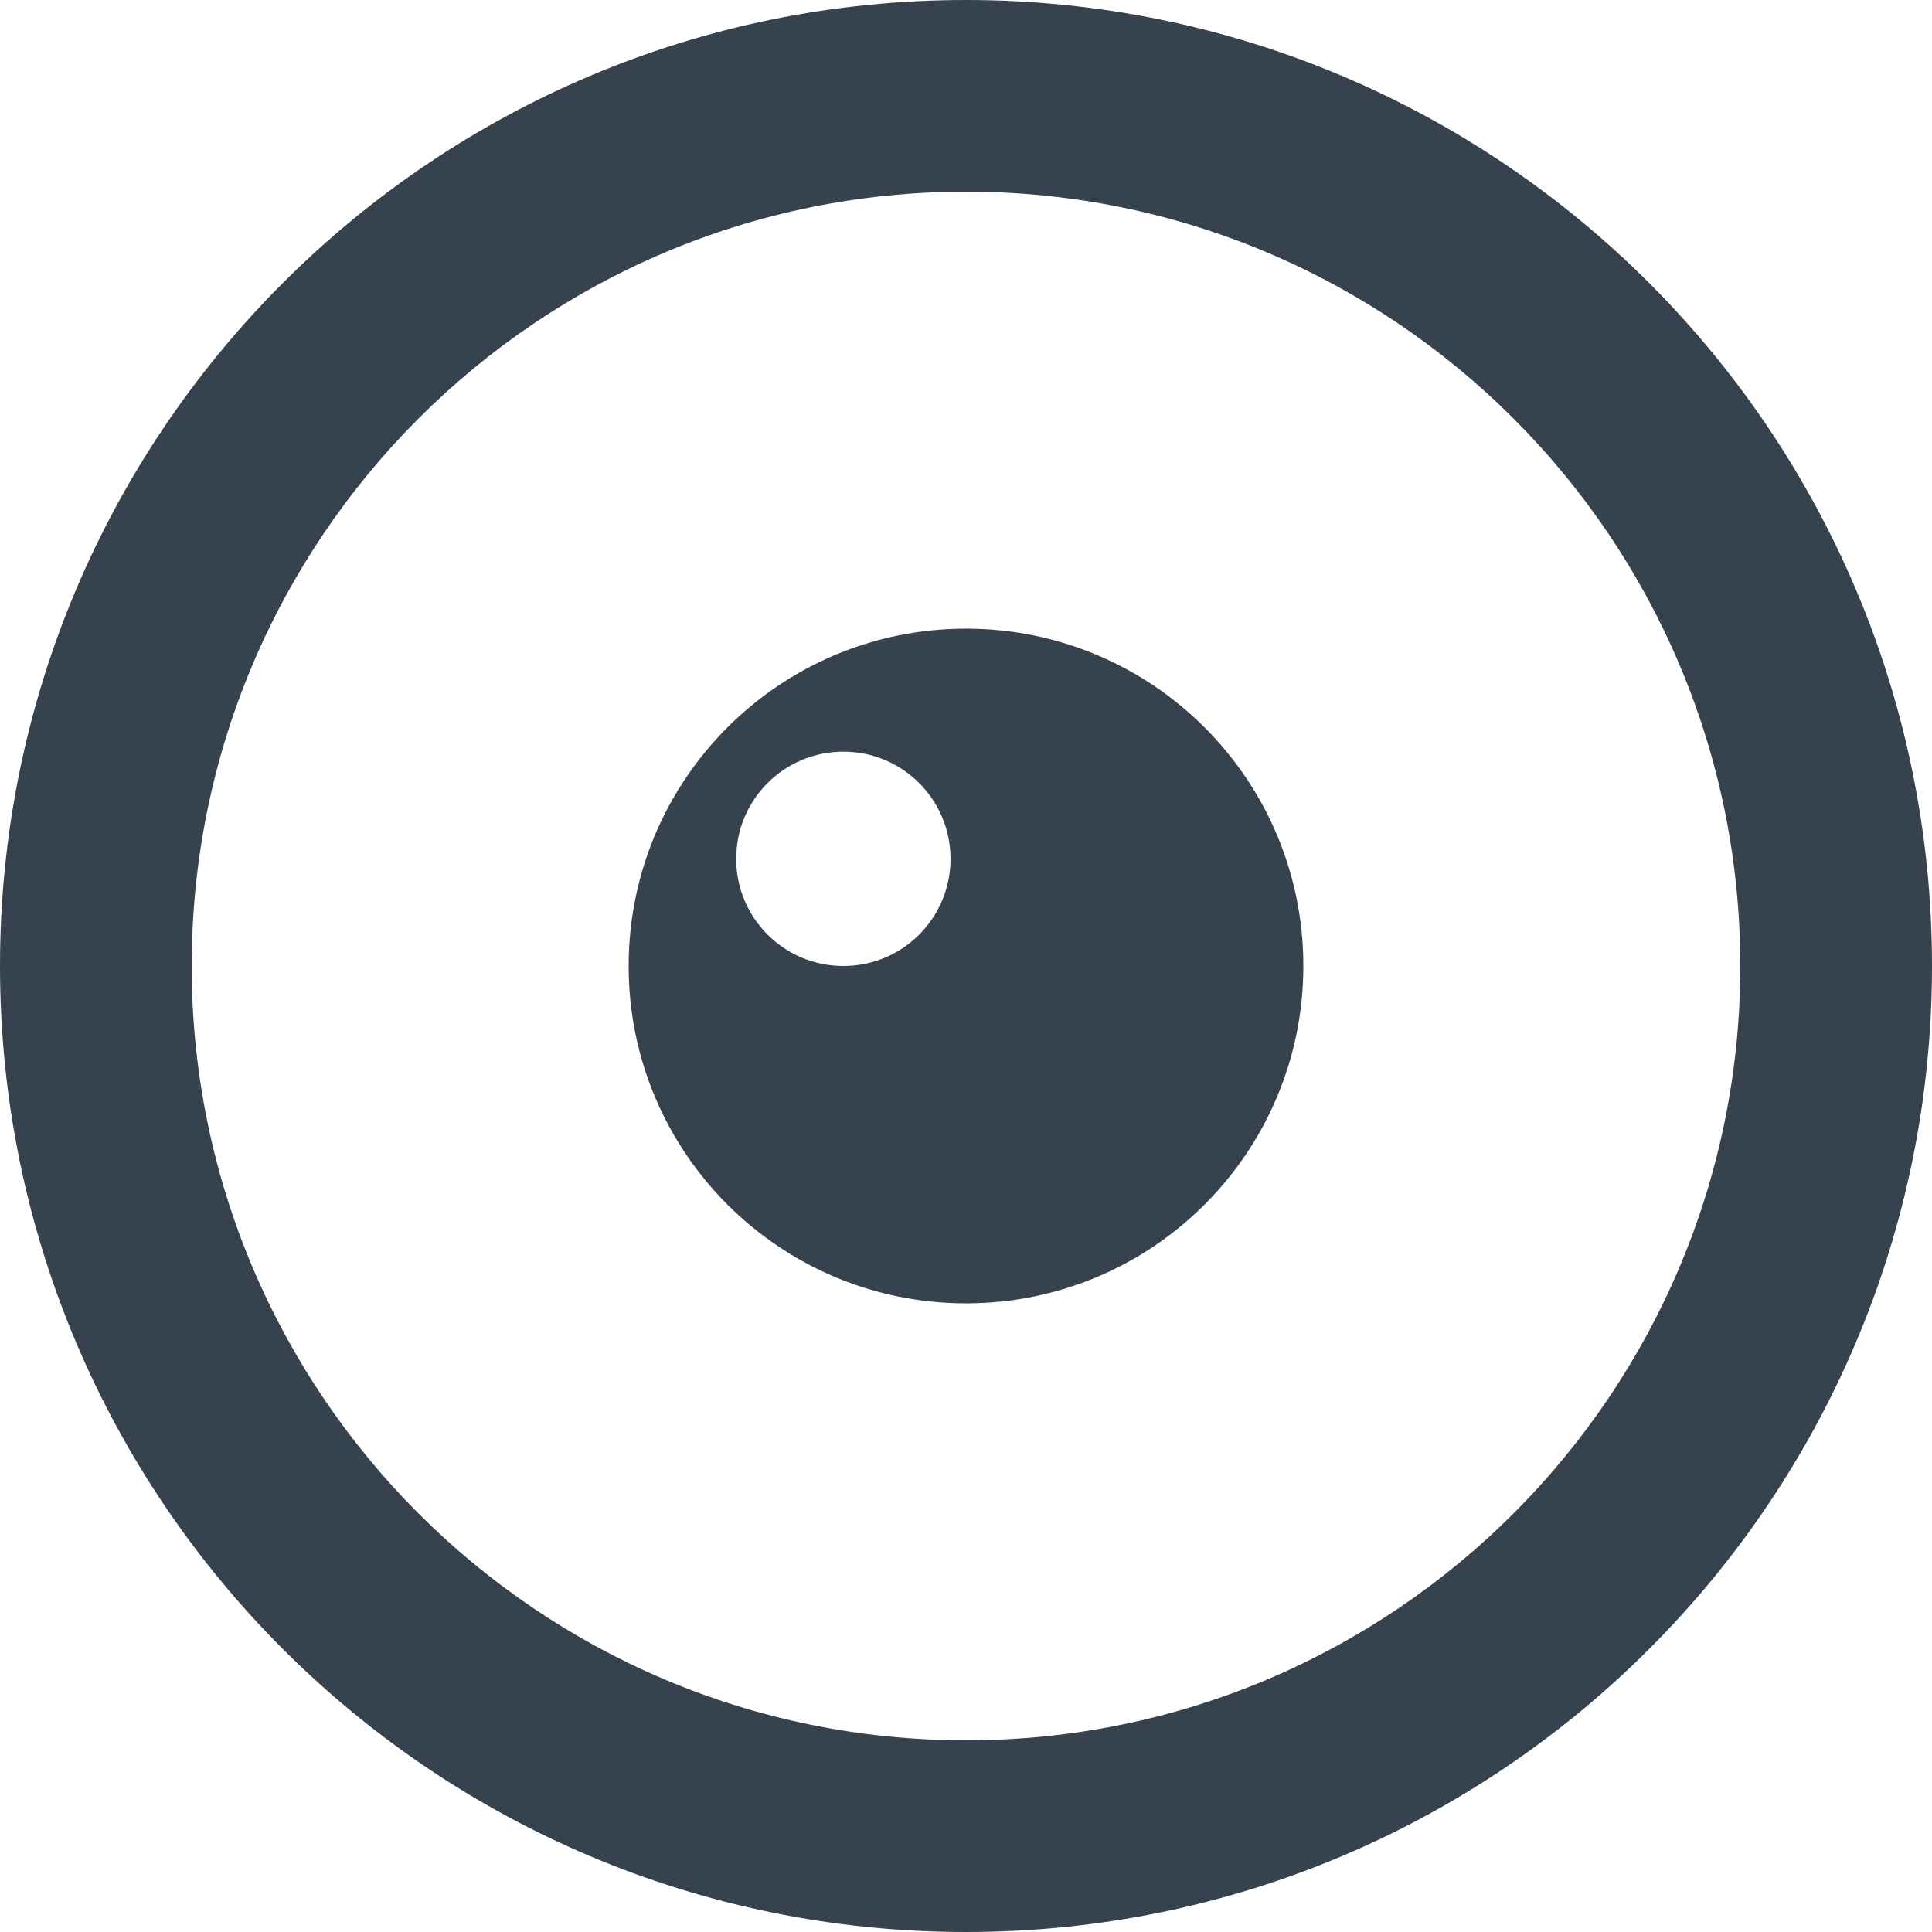 <svg version="1.1" xmlns="http://www.w3.org/2000/svg" x="0" y="0" viewBox="0 0 512 512" xml:space="preserve"><path d="M256 0C114.6 0 0 114.6 0 256s114.6 256 256 256 256-114.6 256-256S397.4 0 256 0zm0 461.2c-113.3 0-205.2-91.9-205.2-205.2S142.7 50.8 256 50.8 461.2 142.7 461.2 256 369.3 461.2 256 461.2zm0-294.6c-49.4 0-89.4 40-89.4 89.4s40 89.4 89.4 89.4 89.4-40 89.4-89.4-40-89.4-89.4-89.4zM223.5 256c-15.7 0-28.4-12.7-28.4-28.4s12.7-28.4 28.4-28.4 28.4 12.7 28.4 28.4-12.7 28.4-28.4 28.4z" fill="#36434f"/></svg>